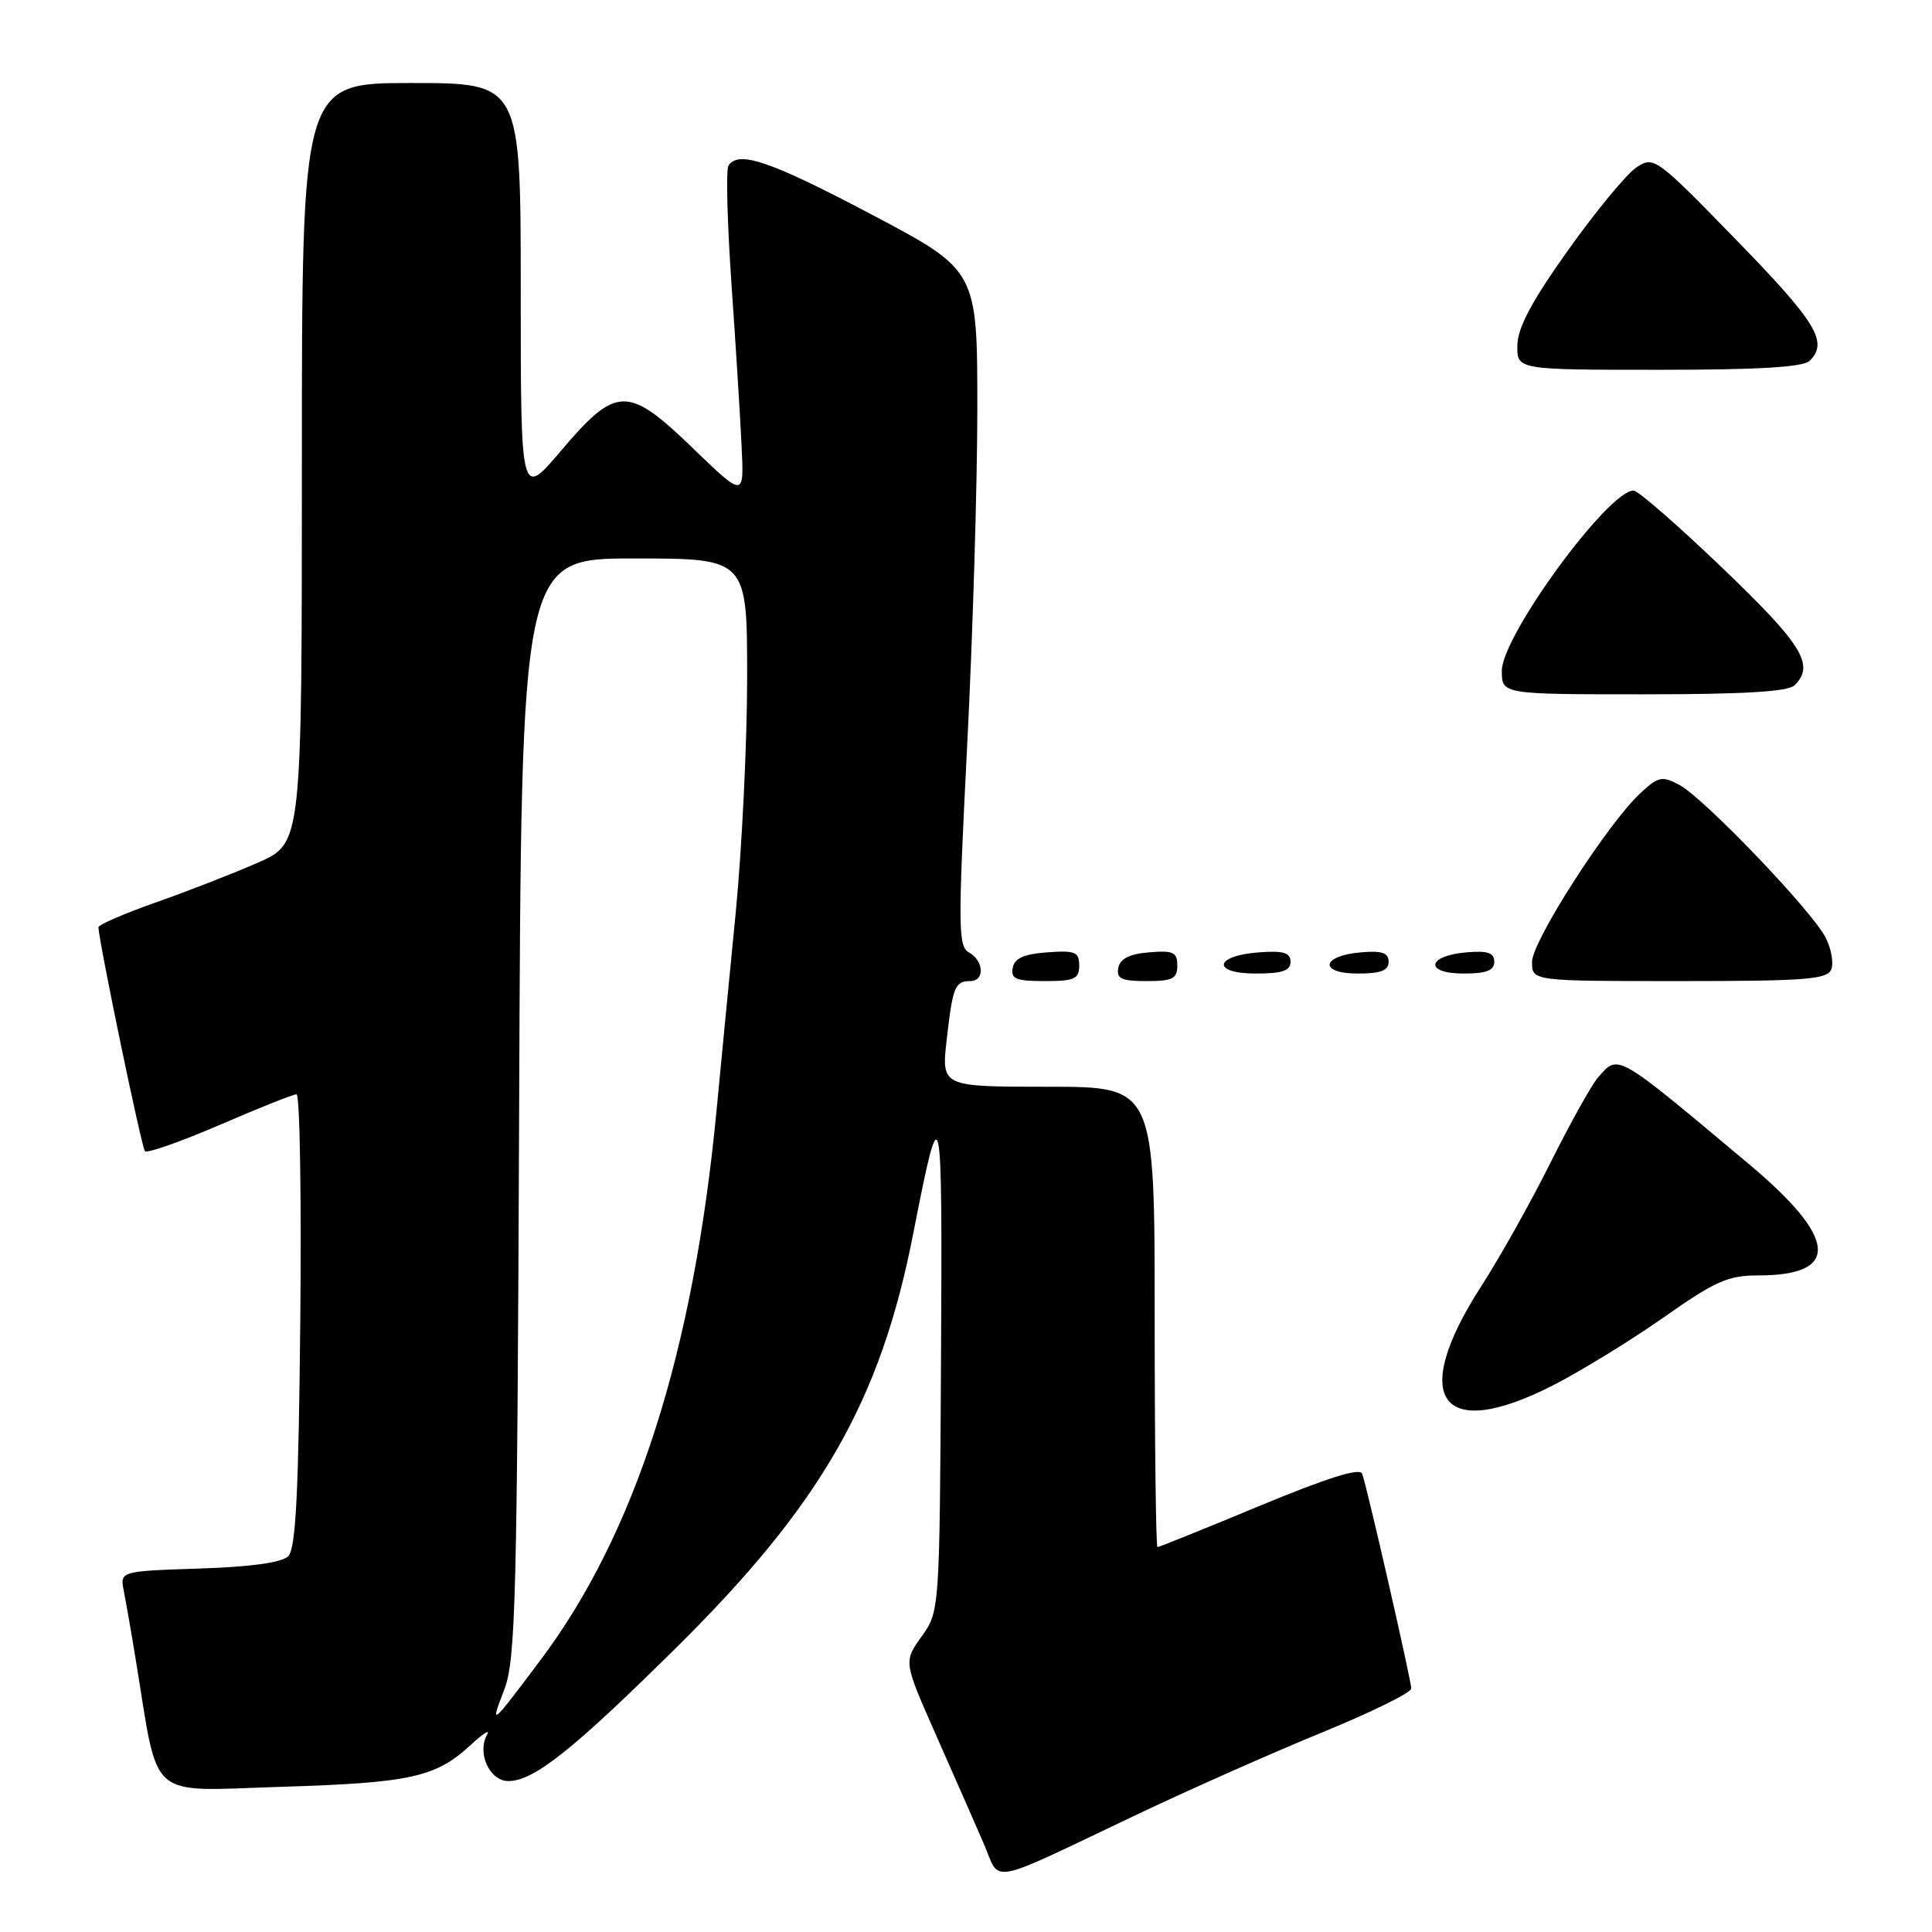 <?xml version="1.0" encoding="UTF-8" standalone="no"?>
<!DOCTYPE svg PUBLIC "-//W3C//DTD SVG 1.1//EN" "http://www.w3.org/Graphics/SVG/1.1/DTD/svg11.dtd" >
<svg xmlns="http://www.w3.org/2000/svg" xmlns:xlink="http://www.w3.org/1999/xlink" version="1.1" viewBox="0 0 256 256">
 <g >
 <path fill="currentColor"
d=" M 151.00 240.27 C 157.88 237.01 168.79 232.17 175.25 229.53 C 181.71 226.88 187.00 224.28 187.00 223.74 C 187.00 222.70 181.22 197.37 180.50 195.28 C 180.22 194.45 175.92 195.80 166.92 199.53 C 159.68 202.54 153.58 205.00 153.37 205.00 C 153.17 205.00 153.00 191.28 153.00 174.50 C 153.00 144.00 153.00 144.00 138.87 144.00 C 124.74 144.00 124.74 144.00 125.44 137.78 C 126.24 130.75 126.54 130.00 128.56 130.00 C 130.50 130.00 130.39 127.32 128.40 126.21 C 126.95 125.39 126.93 122.93 128.15 98.91 C 128.89 84.38 129.50 64.25 129.50 54.16 C 129.50 35.82 129.50 35.82 115.50 28.43 C 102.04 21.32 97.81 19.88 96.52 21.97 C 96.18 22.51 96.37 29.60 96.93 37.72 C 97.50 45.85 98.10 55.52 98.27 59.22 C 98.59 65.93 98.59 65.93 91.82 59.40 C 83.17 51.04 81.67 51.08 74.31 59.76 C 69.00 66.02 69.00 66.02 69.00 38.51 C 69.00 11.00 69.00 11.00 54.50 11.00 C 40.00 11.00 40.00 11.00 40.00 61.36 C 40.00 111.73 40.00 111.73 34.25 114.27 C 31.09 115.67 25.01 118.04 20.75 119.54 C 16.49 121.04 13.02 122.54 13.04 122.88 C 13.22 125.37 18.77 152.11 19.21 152.54 C 19.51 152.84 23.97 151.27 29.13 149.05 C 34.28 146.82 38.86 145.00 39.29 145.00 C 39.73 145.00 39.95 158.48 39.79 174.95 C 39.57 197.85 39.19 205.21 38.20 206.20 C 37.35 207.05 33.27 207.62 26.39 207.84 C 15.88 208.19 15.88 208.19 16.41 210.84 C 16.70 212.30 17.42 216.43 18.00 220.00 C 21.11 238.91 19.27 237.31 37.35 236.76 C 54.45 236.23 57.74 235.50 62.40 231.19 C 64.00 229.71 64.97 229.09 64.56 229.81 C 63.16 232.25 64.86 236.00 67.37 236.00 C 70.71 236.00 75.87 231.91 89.53 218.40 C 108.81 199.34 116.67 185.64 121.00 163.50 C 124.73 144.45 124.88 145.12 124.69 180.00 C 124.50 213.50 124.50 213.50 122.12 216.84 C 119.73 220.18 119.73 220.18 124.00 229.84 C 126.35 235.15 129.19 241.61 130.31 244.19 C 132.68 249.64 130.31 250.09 151.00 240.27 Z  M 205.77 183.57 C 209.47 181.68 216.07 177.63 220.43 174.57 C 227.28 169.75 228.98 169.00 232.99 169.00 C 243.87 169.00 243.49 164.11 231.85 154.34 C 213.97 139.35 214.50 139.65 211.76 142.75 C 210.91 143.71 208.09 148.78 205.48 154.00 C 202.88 159.22 198.74 166.61 196.28 170.42 C 186.65 185.35 190.86 191.18 205.77 183.57 Z  M 143.00 127.94 C 143.00 126.14 142.47 125.92 138.76 126.19 C 135.66 126.42 134.43 126.97 134.19 128.25 C 133.91 129.71 134.61 130.00 138.43 130.00 C 142.38 130.00 143.00 129.72 143.00 127.94 Z  M 156.00 127.94 C 156.00 126.17 155.47 125.92 152.26 126.19 C 149.64 126.41 148.42 127.03 148.18 128.25 C 147.91 129.68 148.59 130.00 151.93 130.00 C 155.37 130.00 156.00 129.68 156.00 127.94 Z  M 242.66 128.43 C 243.00 127.57 242.64 125.66 241.88 124.19 C 240.04 120.63 225.78 105.75 222.55 104.02 C 220.23 102.78 219.75 102.88 217.38 105.08 C 213.03 109.10 203.00 124.72 203.00 127.46 C 203.00 130.00 203.00 130.00 222.53 130.00 C 239.34 130.00 242.15 129.78 242.66 128.43 Z  M 171.00 127.44 C 171.00 126.23 170.07 125.95 166.83 126.19 C 160.86 126.63 160.51 129.00 166.42 129.00 C 169.90 129.00 171.00 128.63 171.00 127.44 Z  M 184.00 127.44 C 184.00 126.25 183.12 125.95 180.33 126.19 C 175.05 126.64 174.71 129.00 179.92 129.00 C 182.95 129.00 184.00 128.60 184.00 127.44 Z  M 198.00 127.44 C 198.00 126.25 197.12 125.95 194.33 126.19 C 189.05 126.64 188.71 129.00 193.92 129.00 C 196.95 129.00 198.00 128.60 198.00 127.44 Z  M 237.80 90.80 C 240.49 88.11 238.85 85.44 228.26 75.29 C 222.35 69.63 217.05 65.00 216.46 65.00 C 213.09 65.00 199.00 84.27 199.00 88.88 C 199.00 92.00 199.00 92.00 217.80 92.00 C 231.09 92.00 236.95 91.65 237.80 90.80 Z  M 239.80 47.80 C 242.28 45.32 240.71 42.73 230.10 31.83 C 219.42 20.86 219.14 20.66 216.85 22.17 C 215.56 23.02 211.49 27.94 207.81 33.11 C 202.97 39.90 201.10 43.40 201.06 45.75 C 201.00 49.00 201.00 49.00 219.80 49.00 C 233.09 49.00 238.95 48.65 239.80 47.80 Z  M 66.82 223.88 C 68.33 219.95 68.53 211.98 68.79 146.75 C 69.07 74.00 69.07 74.00 84.04 74.00 C 99.00 74.00 99.00 74.00 99.00 89.75 C 99.00 98.41 98.31 112.47 97.48 121.00 C 96.64 129.53 95.51 141.22 94.96 147.00 C 91.89 179.22 84.23 203.17 71.61 219.98 C 64.98 228.81 64.91 228.86 66.82 223.88 Z "/>
</g>
</svg>